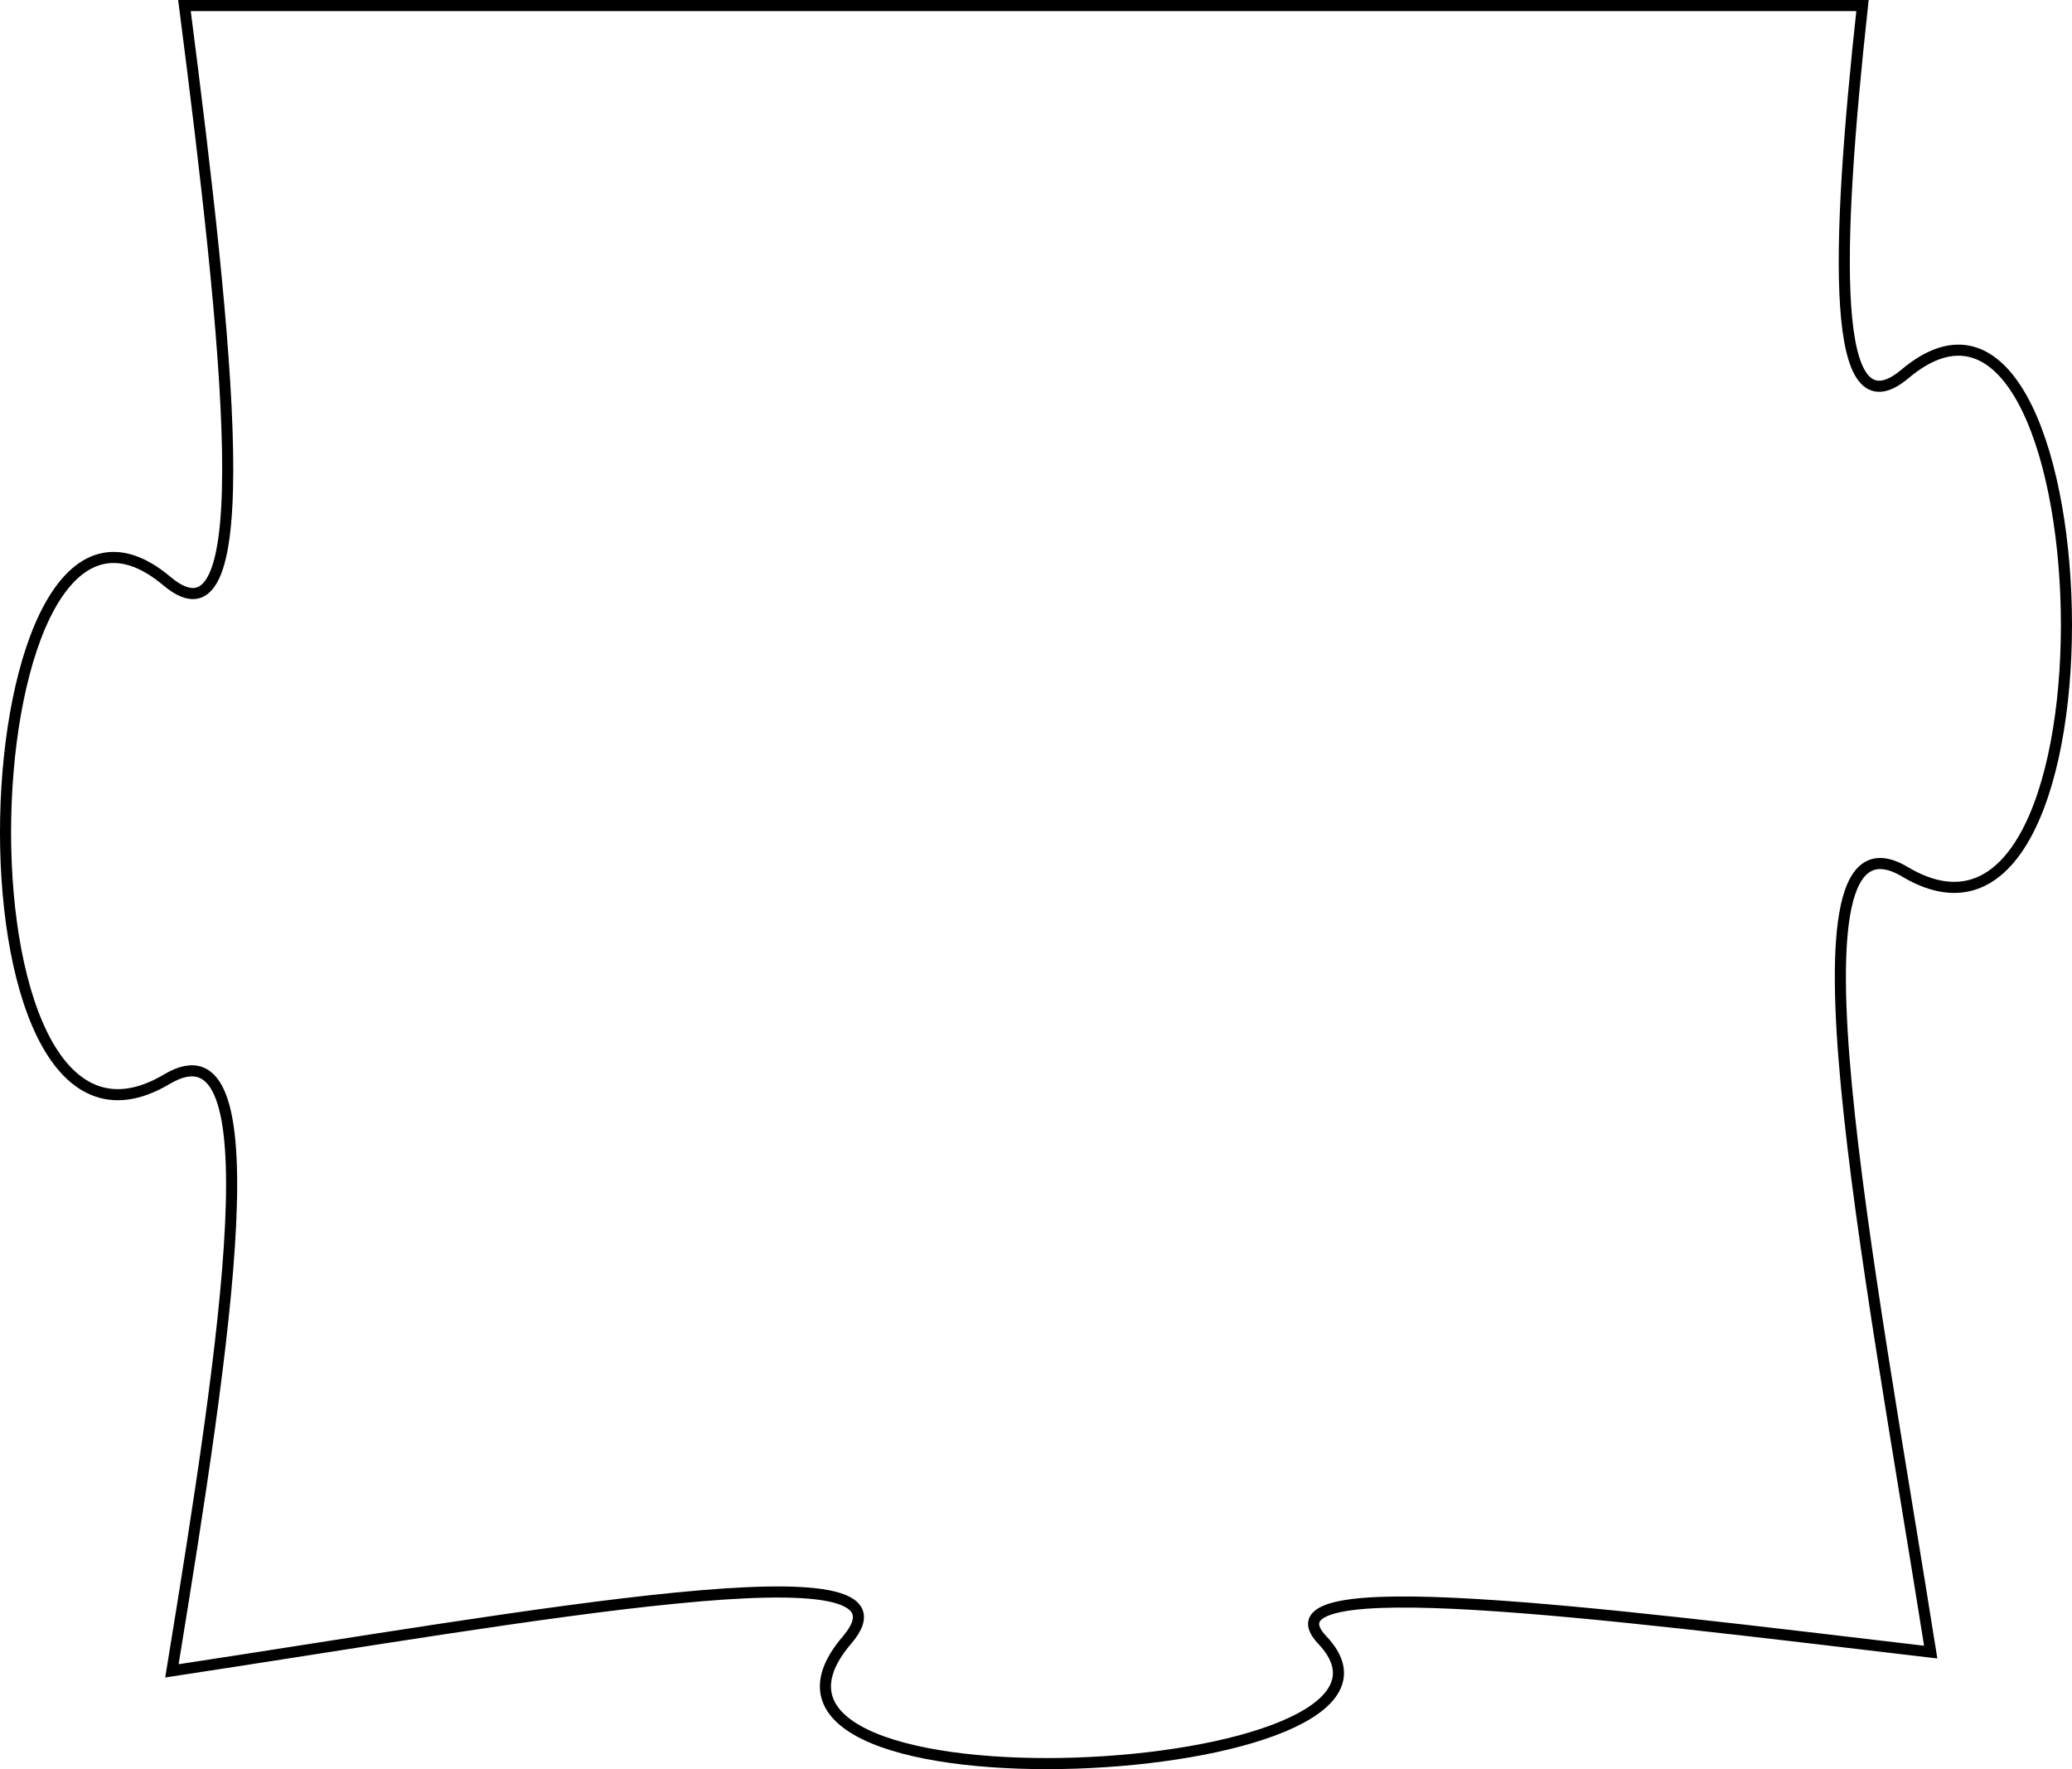 <?xml version="1.0" encoding="utf-8"?>
<!-- Generator: Adobe Illustrator 16.0.0, SVG Export Plug-In . SVG Version: 6.00 Build 0)  -->
<!DOCTYPE svg PUBLIC "-//W3C//DTD SVG 1.1//EN" "http://www.w3.org/Graphics/SVG/1.1/DTD/svg11.dtd">
<svg version="1.1" id="Layer_1" xmlns="http://www.w3.org/2000/svg" xmlns:xlink="http://www.w3.org/1999/xlink" x="0px" y="0px"
	 width="186.836px" height="159.497px" viewBox="0 0 186.836 159.497" enable-background="new 0 0 186.836 159.497"
	 xml:space="preserve">
<path fill="none" stroke="#000000" stroke-miterlimit="10" d="M15.054,52.392c-18.205-15.307-20.57,57.144,0,44.898
	c9.744-5.8,5.412,22.972,0.448,53.346c32.68-4.964,68.454-11.634,60.876-2.781c-14.286,16.688,55.101,12.903,42.856,0
	c-6.089-6.417,24.413-2.503,54.862,1.089c-5.615-35.398-13.882-77.228-2.315-70.342c20.57,12.244,18.205-60.205,0-44.898
	c-6.735,5.663-6.273-10.883-3.838-33.204H16.633C20.577,31.161,23.578,59.559,15.054,52.392z"/>
</svg>
